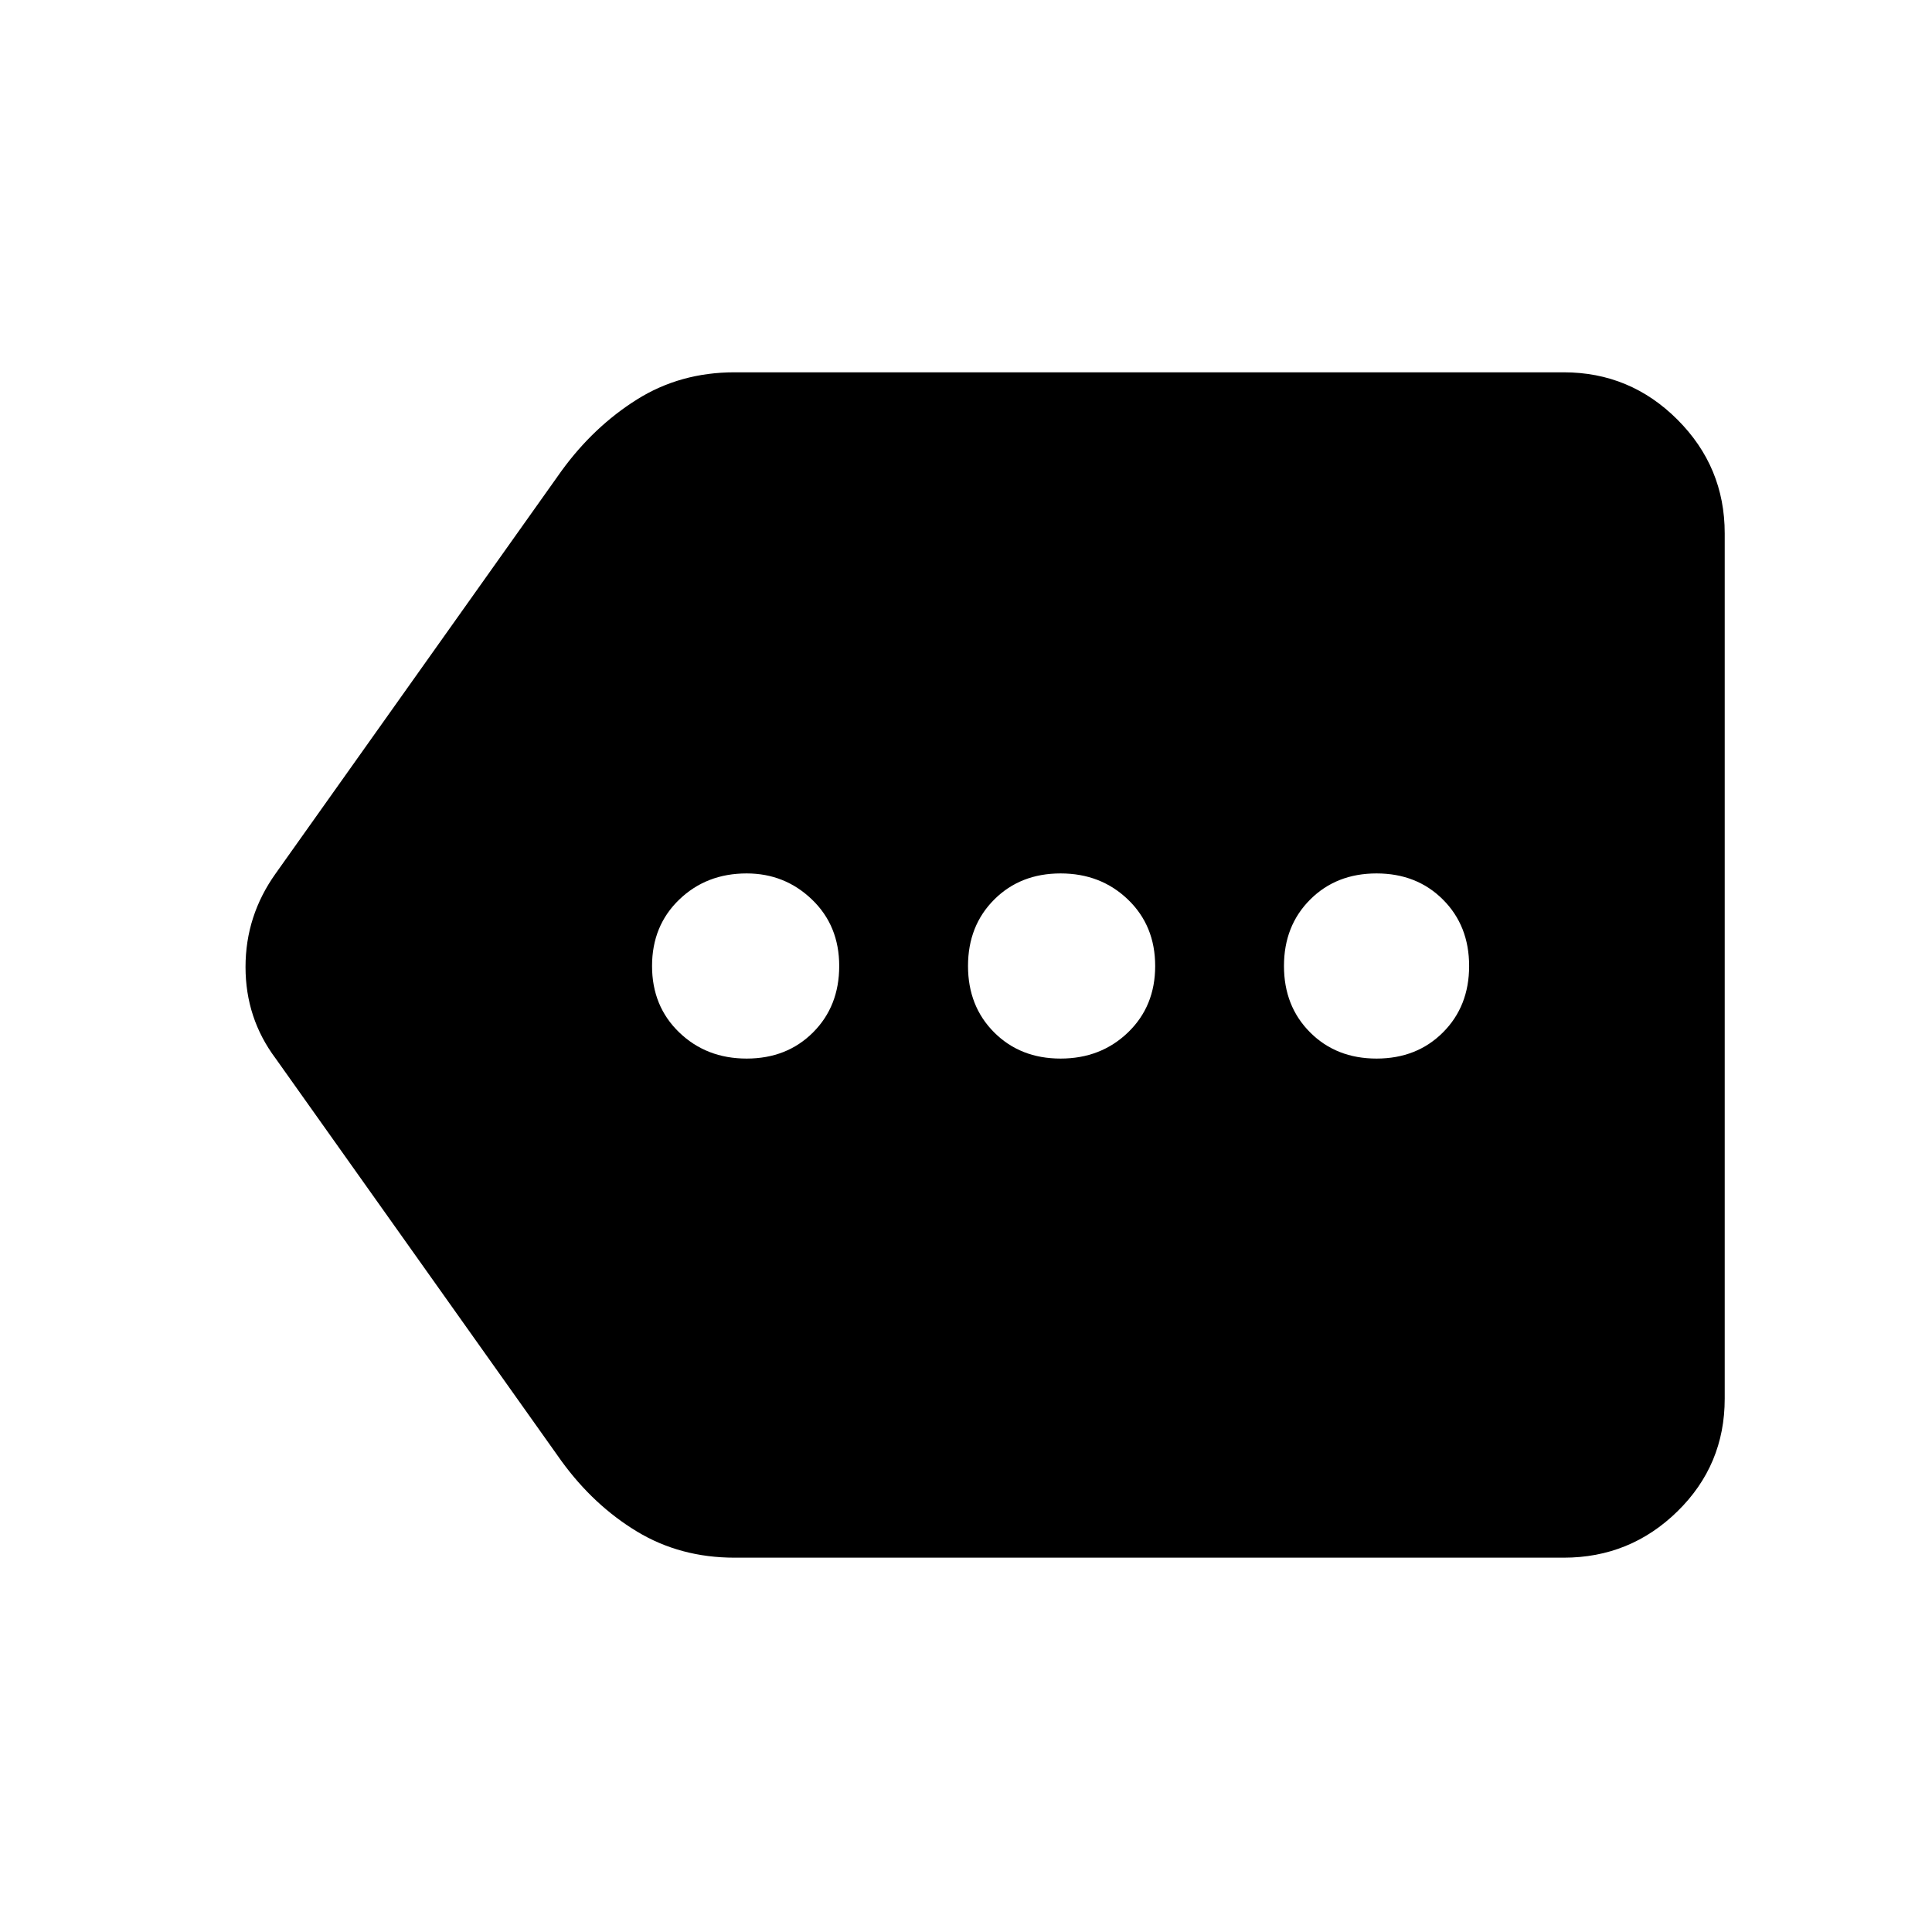 <svg xmlns="http://www.w3.org/2000/svg" width="48" height="48"><path d="M18.55 26.3q1 0 1.65-.65.65-.65.65-1.65 0-1-.675-1.65-.675-.65-1.625-.65-1 0-1.675.65T16.2 24q0 1 .675 1.65.675.65 1.675.65zm7.8 0q1 0 1.675-.65T28.7 24q0-1-.675-1.65-.675-.65-1.675-.65t-1.65.65q-.65.65-.65 1.65 0 1 .65 1.65.65.65 1.65.65zm7.85 0q1 0 1.65-.65.65-.65.65-1.65 0-1-.65-1.65-.65-.65-1.65-.65-1 0-1.65.65-.65.65-.65 1.65 0 1 .65 1.65.65.65 1.65.65zM18.25 38.7q-1.35 0-2.425-.65-1.075-.65-1.875-1.75l-7.1-10q-.75-1-.75-2.275t.75-2.325l7.1-10q.8-1.1 1.875-1.775Q16.9 9.25 18.25 9.25h20.6q1.65 0 2.825 1.175Q42.85 11.6 42.85 13.25v21.5q0 1.65-1.175 2.8T38.85 38.7z"/></svg>